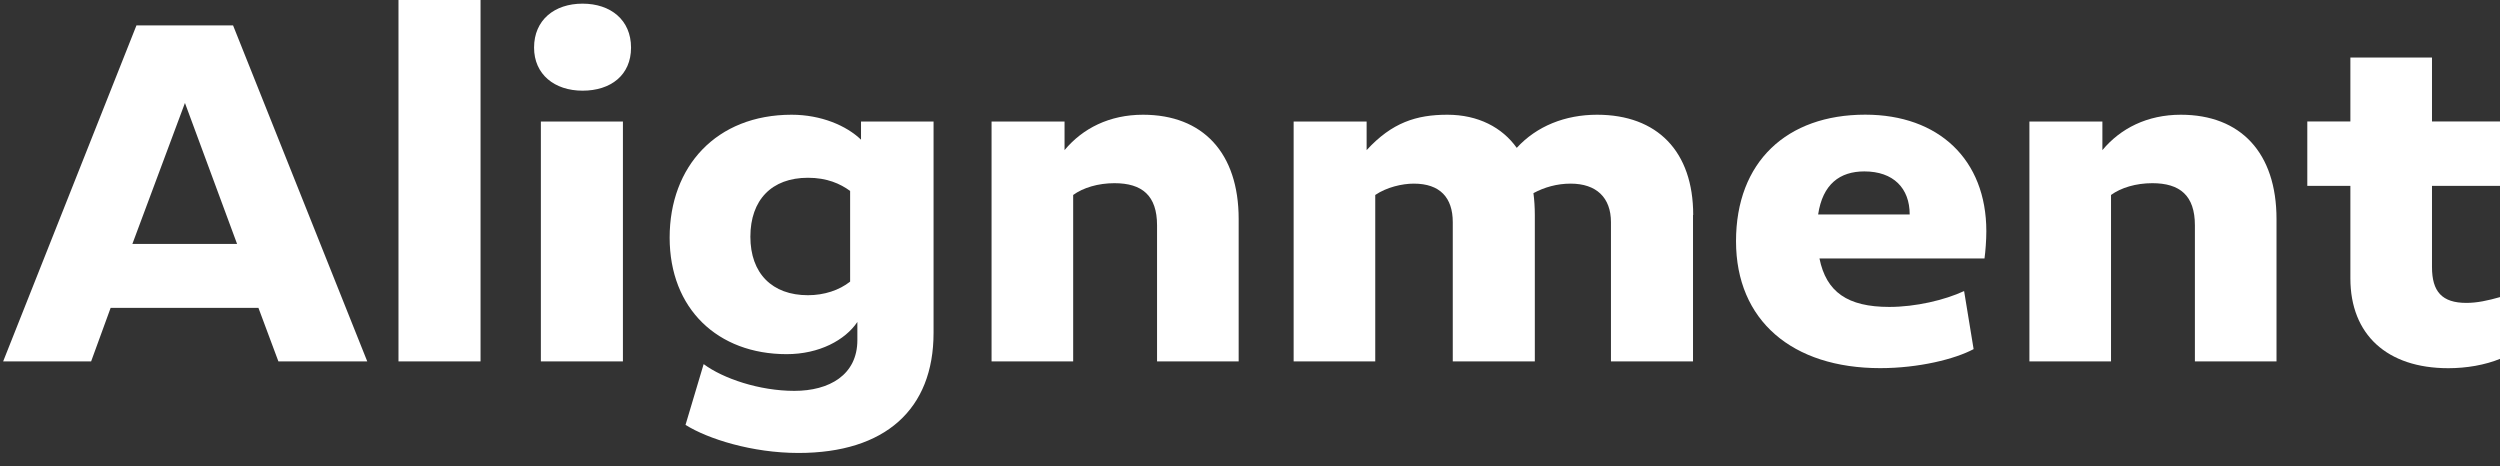<?xml version="1.0" encoding="UTF-8"?><svg id="Layer_1" xmlns="http://www.w3.org/2000/svg" viewBox="0 0 397 74"><rect x="0" y="0" width="397" height="74" fill="#333333" stroke="none"/><defs><style>.cls-1{fill:#fff;}</style></defs><path class="cls-1" d="m37.01,4.03l21.31,53.36h-14.11l-3.17-8.5h-23.47l-3.1,8.5H.5L21.67,4.03h15.34Zm-15.99,34.71h16.63l-8.28-22.39-8.35,22.39Z"/><path class="cls-1" d="m63.28,0h13.03v57.39h-13.03V0Z"/><path class="cls-1" d="m84.81,7.56c0-4.39,3.24-6.98,7.7-6.98s7.7,2.59,7.7,6.98-3.24,6.84-7.7,6.84-7.7-2.59-7.7-6.84Zm14.11,11.74v38.09h-13.03V19.3h13.03Z"/><path class="cls-1" d="m148.25,19.3v33.55c0,12.17-7.7,19.08-21.46,19.08-7.34,0-14.4-2.23-17.93-4.46l2.88-9.65c3.1,2.3,8.86,4.25,14.4,4.25s10.01-2.52,10.01-8.06v-2.88c-1.94,2.88-6.05,5.11-11.23,5.11-10.94,0-18.58-7.2-18.58-18.51s7.42-19.51,19.37-19.51c4.68,0,8.71,1.73,11.02,3.96v-2.88h11.52Zm-19.95,27.58c2.59,0,4.97-.79,6.7-2.16v-14.4c-1.58-1.15-3.67-2.09-6.7-2.09-5.76,0-9.14,3.53-9.14,9.36s3.46,9.29,9.14,9.29Z"/><path class="cls-1" d="m196.7,34.78v22.61h-12.96v-21.6c0-4.75-2.38-6.7-6.77-6.7-2.59,0-4.97.72-6.55,1.87v26.43h-12.96V19.3h11.59v4.54c2.88-3.46,7.13-5.62,12.46-5.62,9.5,0,15.19,6.05,15.19,16.56Z"/><path class="cls-1" d="m268.85,34.13v23.26h-13.03v-22.11c0-3.89-2.3-6.12-6.41-6.12-2.16,0-4.18.58-5.9,1.51.14,1.08.22,2.23.22,3.46v23.26h-13.03v-22.11c0-3.89-2.02-6.12-6.19-6.12-1.87,0-4.32.58-6.12,1.8v26.43h-12.96V19.3h11.59v4.54c4.03-4.39,7.92-5.62,12.82-5.62s8.71,2.02,11.02,5.26c3.17-3.46,7.7-5.26,12.75-5.26,9.58,0,15.27,5.83,15.27,15.91Z"/><path class="cls-1" d="m315.14,41.04h-26.21c1.08,5.33,4.46,7.7,11.09,7.7,4.18,0,8.78-1.08,11.88-2.52l1.51,9.22c-2.95,1.58-8.71,3.02-14.83,3.02-13.97,0-22.9-7.56-22.9-20.16s8.06-20.09,20.52-20.09c11.67,0,19.23,7.13,19.23,18.51,0,1.44-.14,3.24-.29,4.32Zm-11.88-6.98c0-4.18-2.59-6.84-7.2-6.84-3.89,0-6.62,2.02-7.34,6.84h14.55Z"/><path class="cls-1" d="m361.51,34.78v22.61h-12.96v-21.6c0-4.75-2.38-6.7-6.77-6.7-2.59,0-4.97.72-6.55,1.87v26.43h-12.96V19.3h11.59v4.54c2.88-3.46,7.13-5.62,12.46-5.62,9.5,0,15.19,6.05,15.19,16.56Z"/><path class="cls-1" d="m397.07,56.96c-2.45,1.01-5.4,1.51-8.28,1.51-9.72,0-15.55-5.33-15.55-14.26v-14.69h-6.84v-10.23h6.84v-10.15h12.96v10.15h10.95v10.23h-10.95v12.89c0,3.89,1.58,5.69,5.47,5.69,1.66,0,3.38-.36,5.4-.94v9.79Z"/></svg>